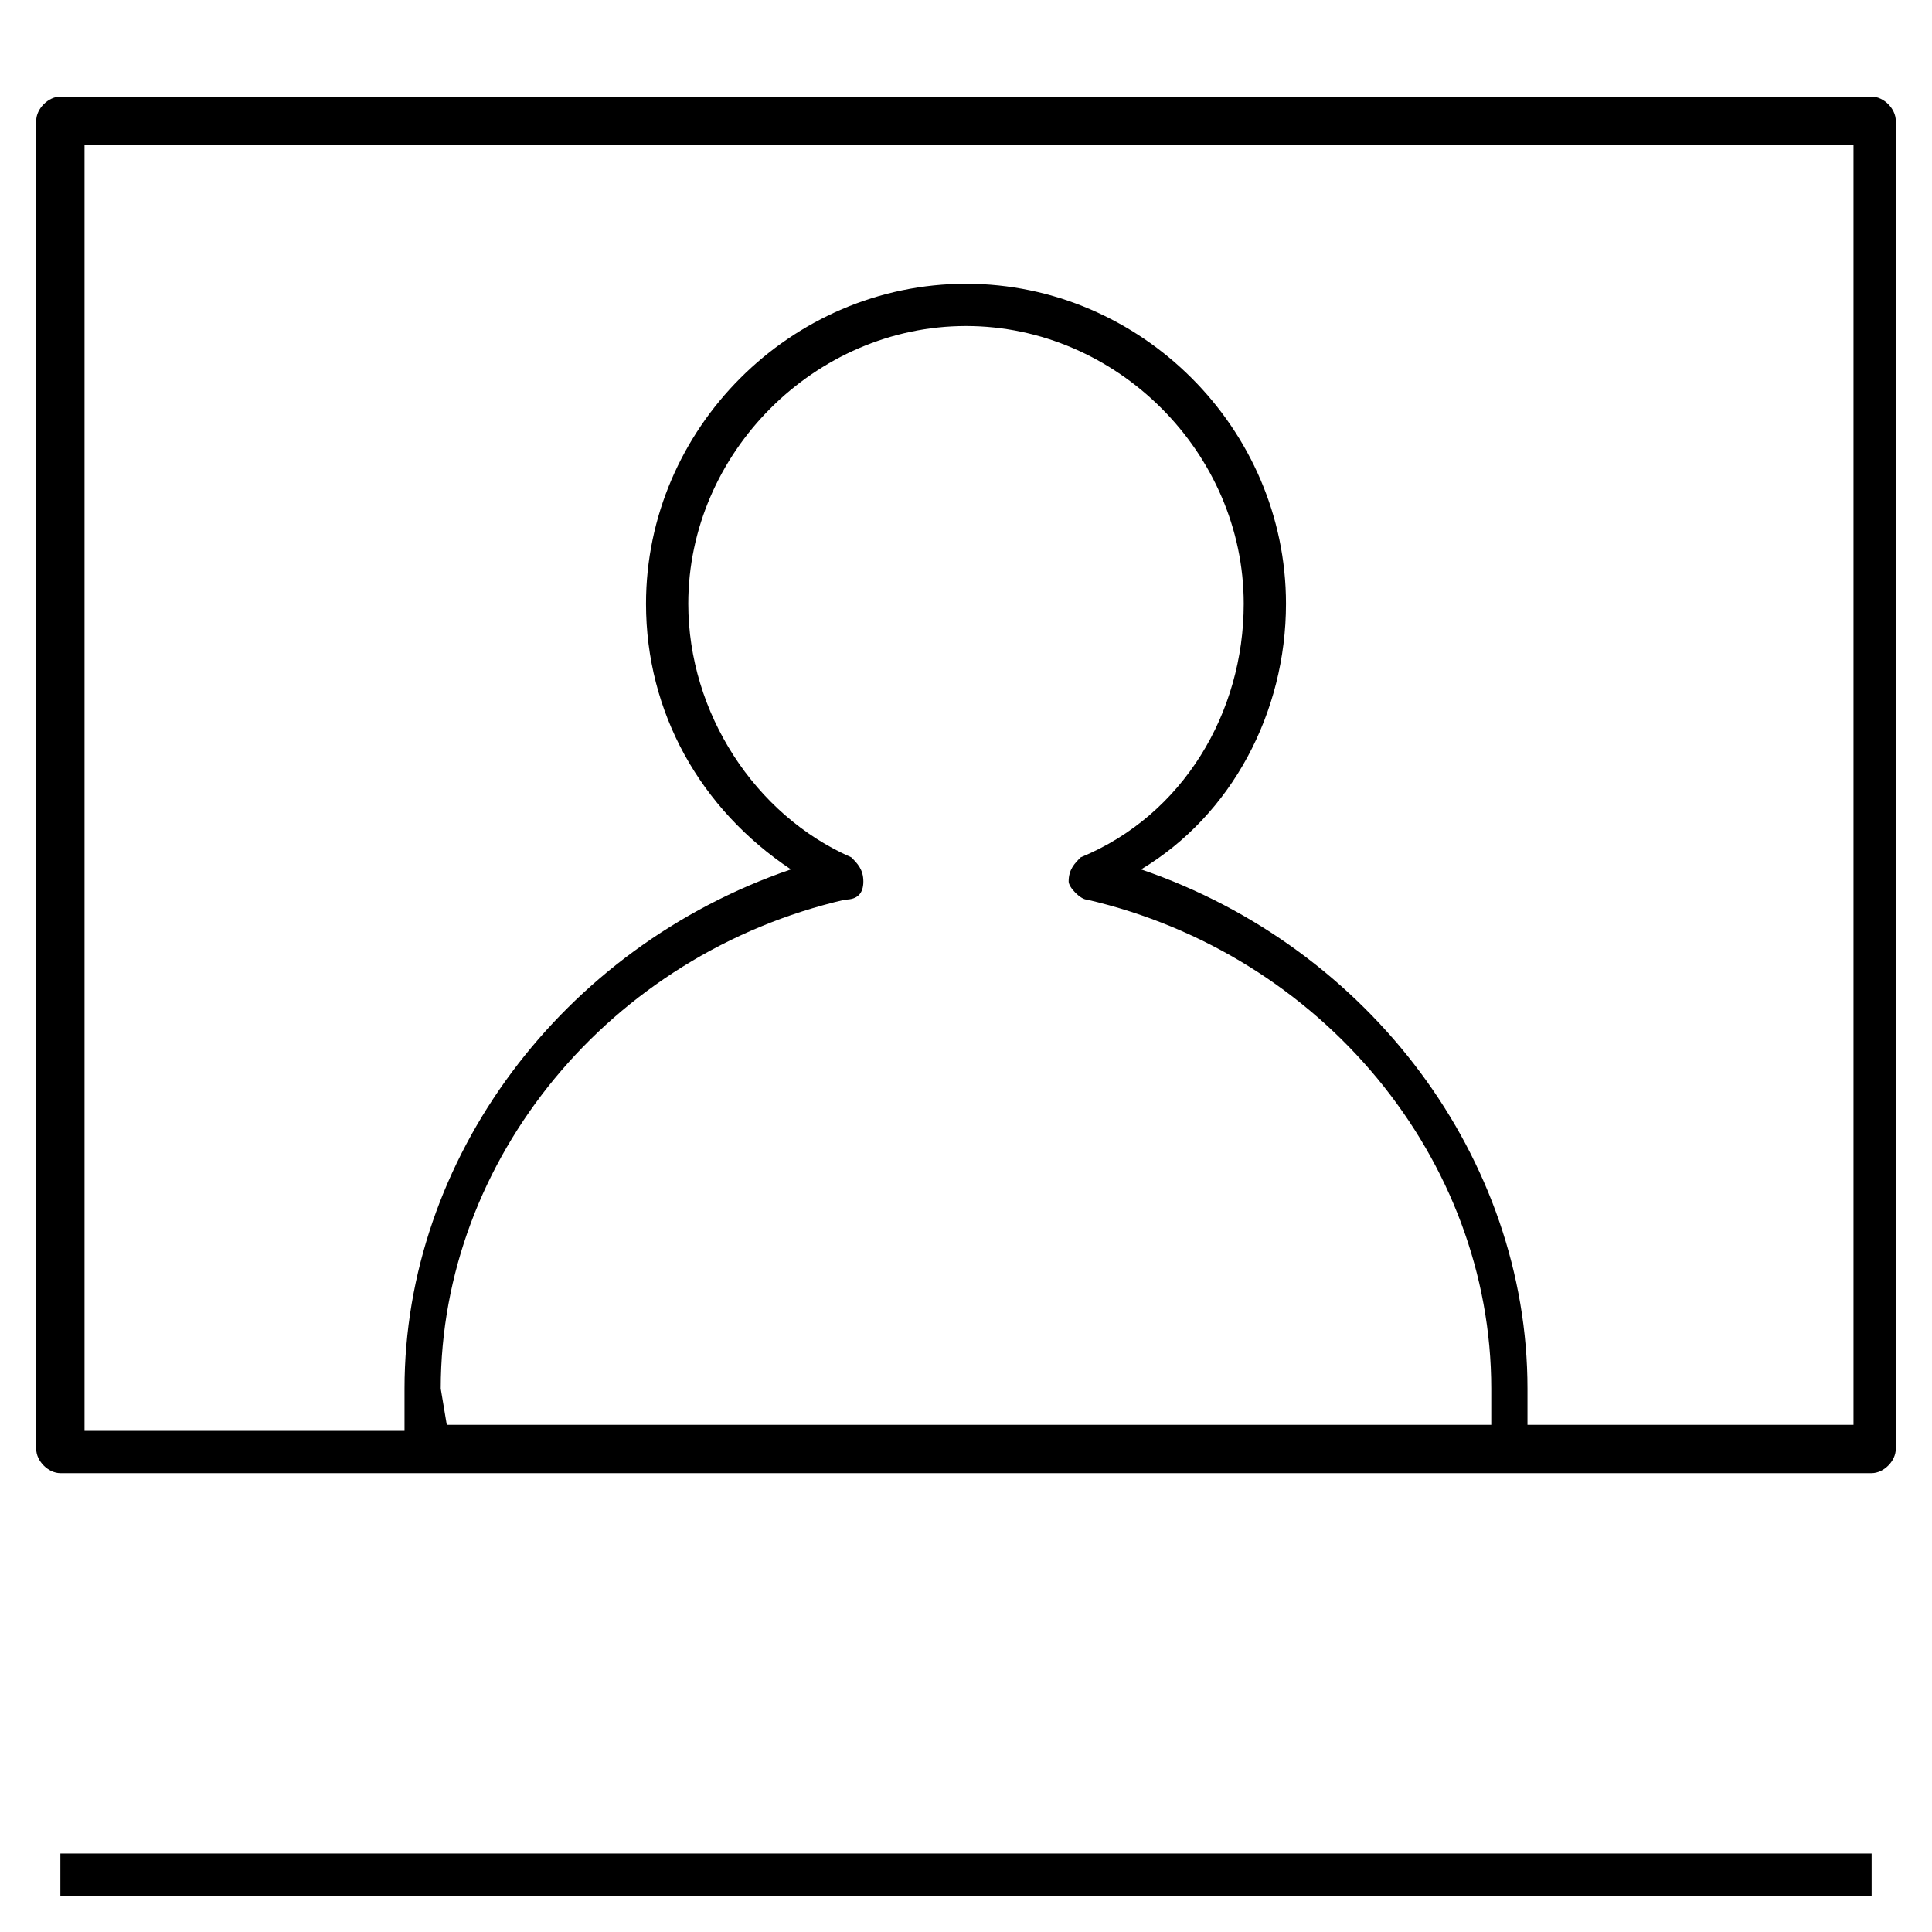 <?xml version="1.0" encoding="iso-8859-1"?>
<!-- Generator: Adobe Illustrator 24.1.2, SVG Export Plug-In . SVG Version: 6.00 Build 0)  -->
<svg version="1.1" id="Layer_1" xmlns="http://www.w3.org/2000/svg" xmlns:xlink="http://www.w3.org/1999/xlink" x="0px" y="0px"
	 viewBox="0 0 32 32" style="enable-background:new 0 0 32 32;" xml:space="preserve">
<path id="webcast" d="M31,31.4H1v-0.7h30V31.4z M31,24.4H1c-0.2,0-0.4-0.2-0.4-0.4V2c0-0.2,0.2-0.4,0.4-0.4h30
	c0.2,0,0.4,0.2,0.4,0.4v22C31.4,24.2,31.2,24.4,31,24.4z M25.4,23.6h5.3V2.4H1.4v21.3h5.3V23c0-3.8,2.6-7.3,6.4-8.6
	c-1.5-1-2.4-2.6-2.4-4.4c0-2.9,2.4-5.3,5.3-5.3s5.3,2.4,5.3,5.3c0,1.8-0.9,3.5-2.4,4.4c3.8,1.3,6.4,4.8,6.4,8.6v0.6H25.4z M7.4,23.6
	h17.3V23c0-3.8-2.8-7.2-6.7-8.1c-0.1,0-0.3-0.2-0.3-0.3c0-0.2,0.1-0.3,0.2-0.4c1.7-0.7,2.7-2.4,2.7-4.2c0-2.5-2.1-4.6-4.6-4.6
	s-4.6,2.1-4.6,4.6c0,1.8,1.1,3.5,2.7,4.2c0.1,0.1,0.2,0.2,0.2,0.4s-0.1,0.3-0.3,0.3c-3.9,0.9-6.7,4.3-6.7,8.1L7.4,23.6L7.4,23.6z"/>
<rect id="_Transparent_Rectangle" style="fill:none;" width="32" height="32"/>
</svg>
